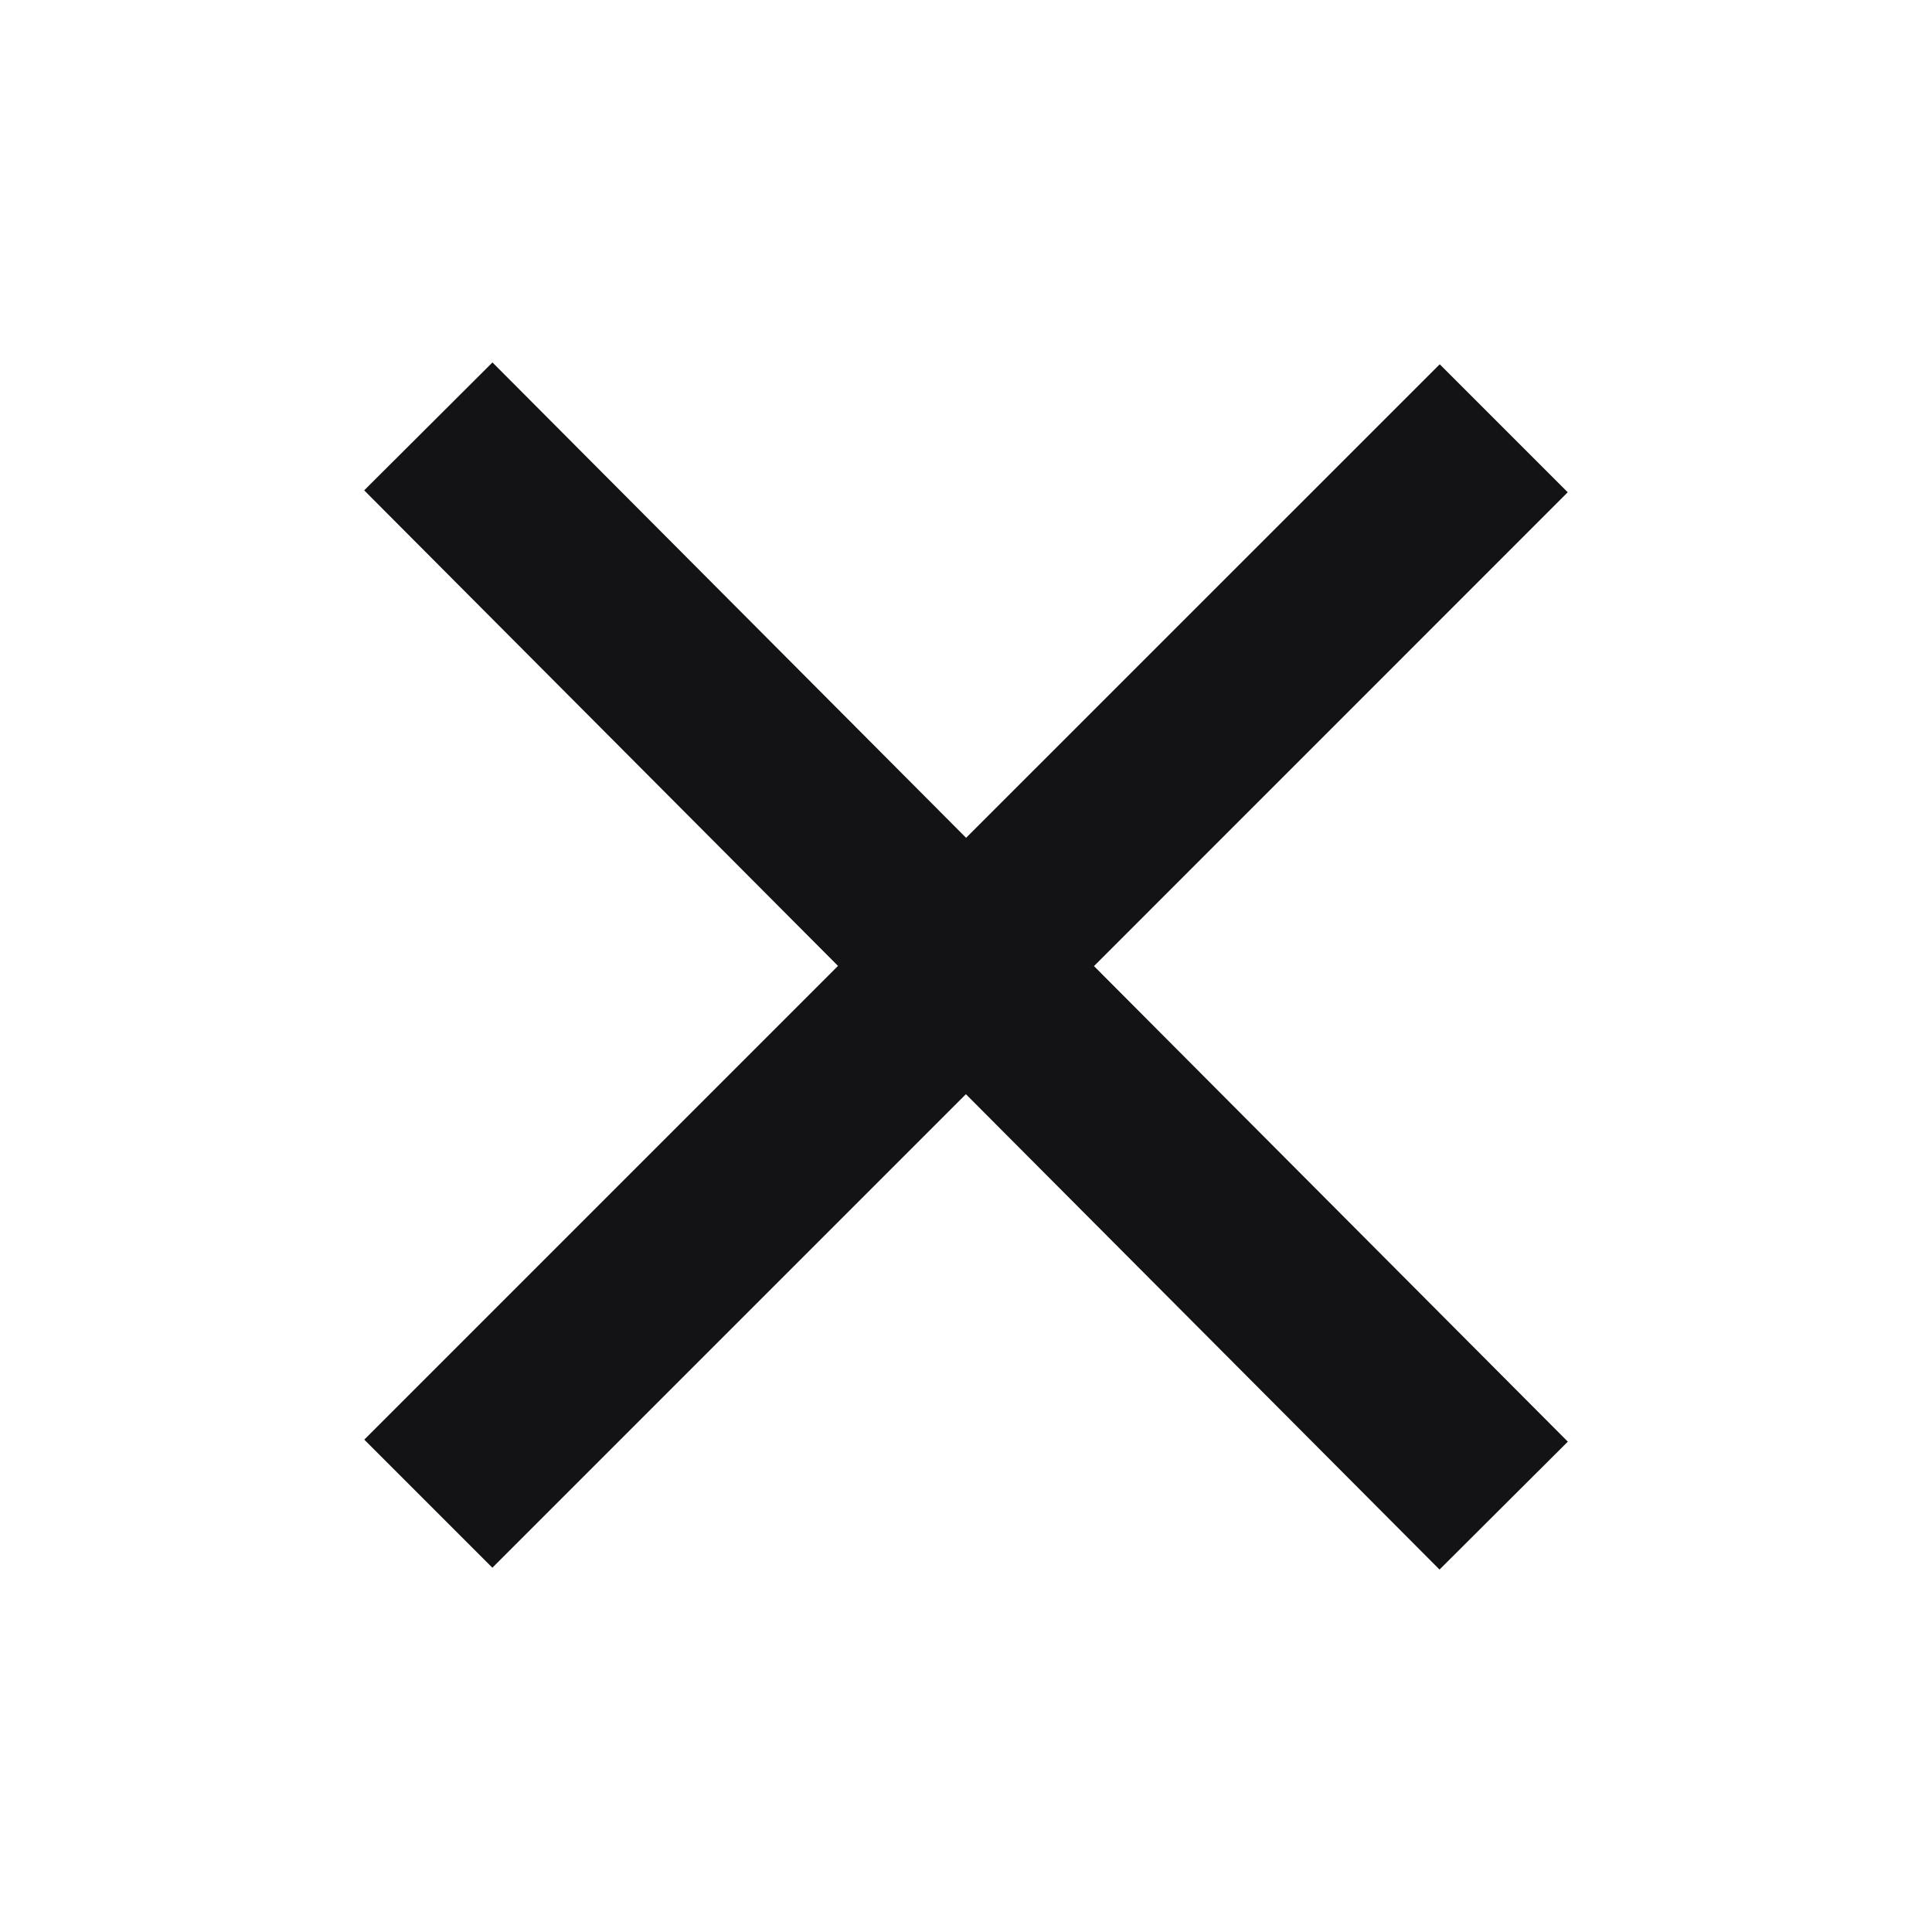 <svg width="20" height="20" viewBox="0 0 20 20" fill="none" xmlns="http://www.w3.org/2000/svg">
<path fill-rule="evenodd" clip-rule="evenodd" d="M9.999 11.327L14.902 16.248L16.23 14.924L11.325 10.001L16.229 5.096L14.904 3.771L10.001 8.673L5.098 3.752L3.77 5.076L8.675 9.999L3.771 14.903L5.097 16.229L9.999 11.327Z" fill="#131316"/>
</svg>
